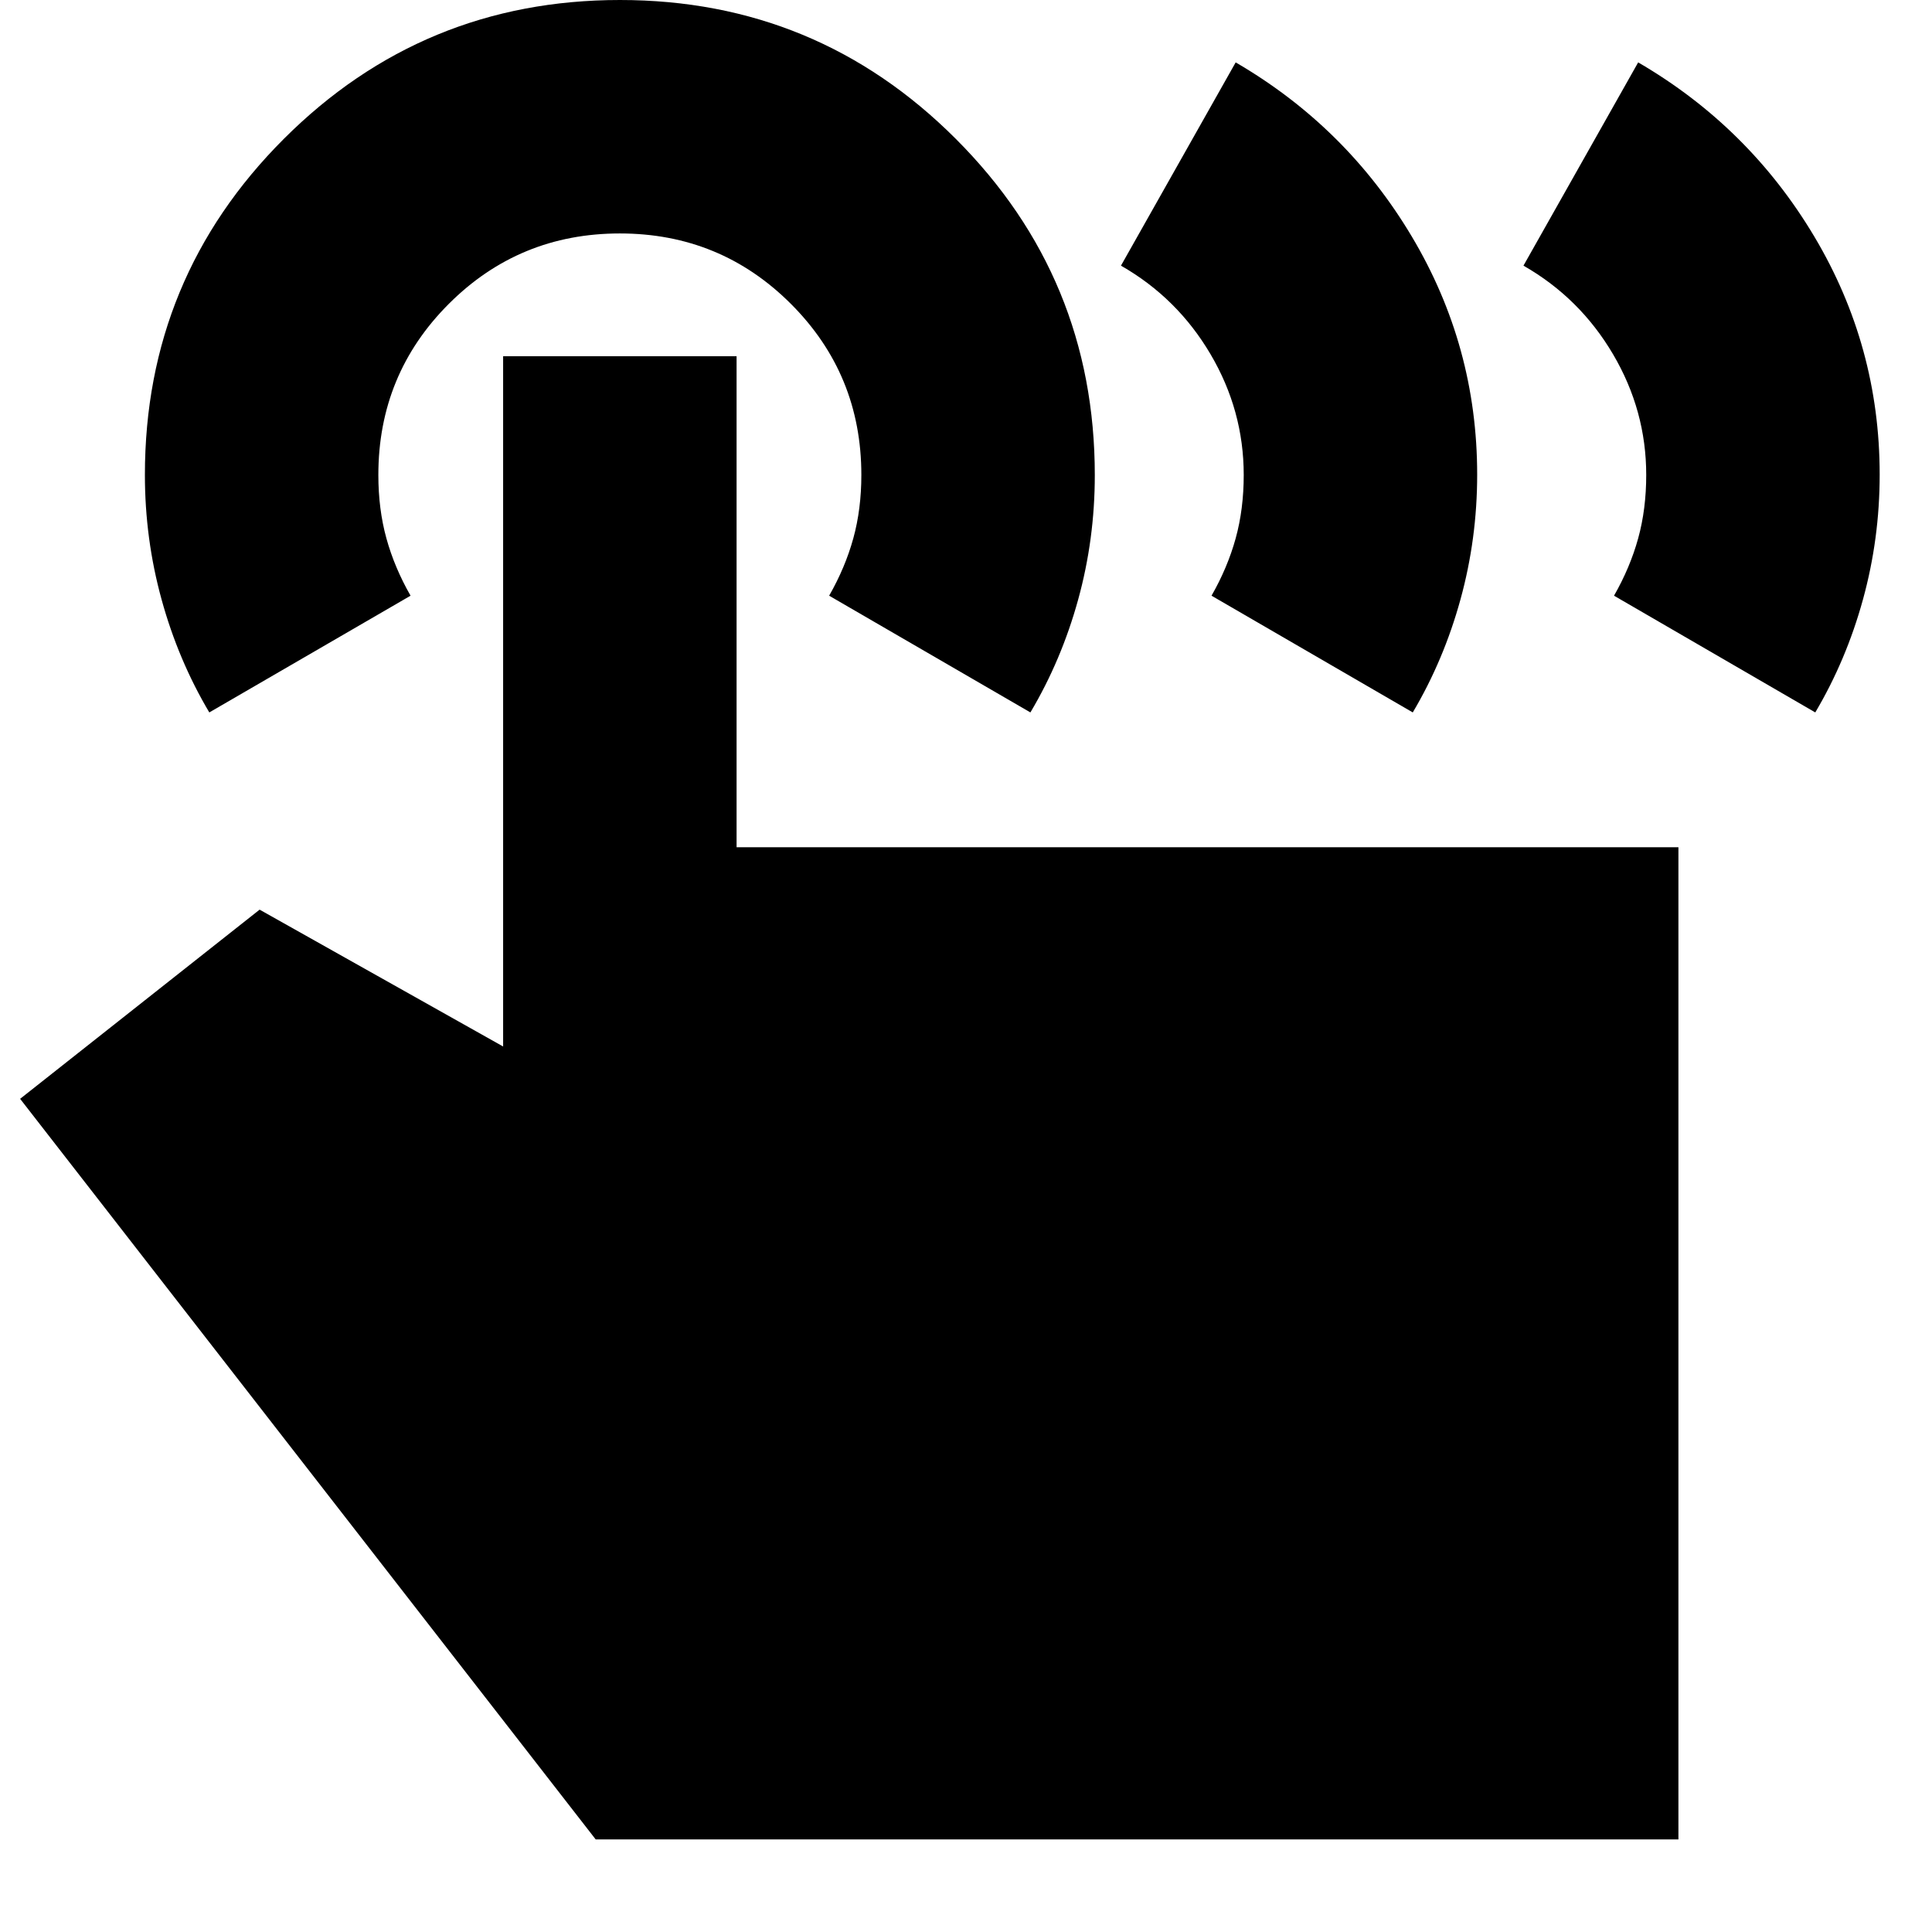 <svg xmlns="http://www.w3.org/2000/svg" height="24" viewBox="0 -960 960 960" width="24"><path d="m757-828 57-101q55 32 87.5 86.5T934-724.18q0 31.91-8.3 62.04Q917.41-632 902-606l-100-58q8-14 12-28.5t4-31.5q0-32-16.5-60T757-828Zm-200 0 57-101q55 32 87.5 86.5T734-724.18q0 31.91-8.3 62.04Q717.41-632 702-606l-100-58q8-14 12-28.5t4-31.5q0-32-16.5-60T557-828ZM834-46H296L10-414l119-94 121 68v-343h116v244h468v493ZM104-606q-15.41-25.97-23.7-56.07-8.3-30.09-8.3-61.96Q72-822 141.04-891t167-69Q406-960 475-890.93q69 69.06 69 167.05 0 31.88-8.3 61.92-8.29 30.04-23.7 55.96l-100-58q8-14 12-28.5t4-31.5q0-50-35-85t-85-35q-50 0-85 35t-35 85q0 17 4 31.5t12 28.5l-100 58Z"/></svg>